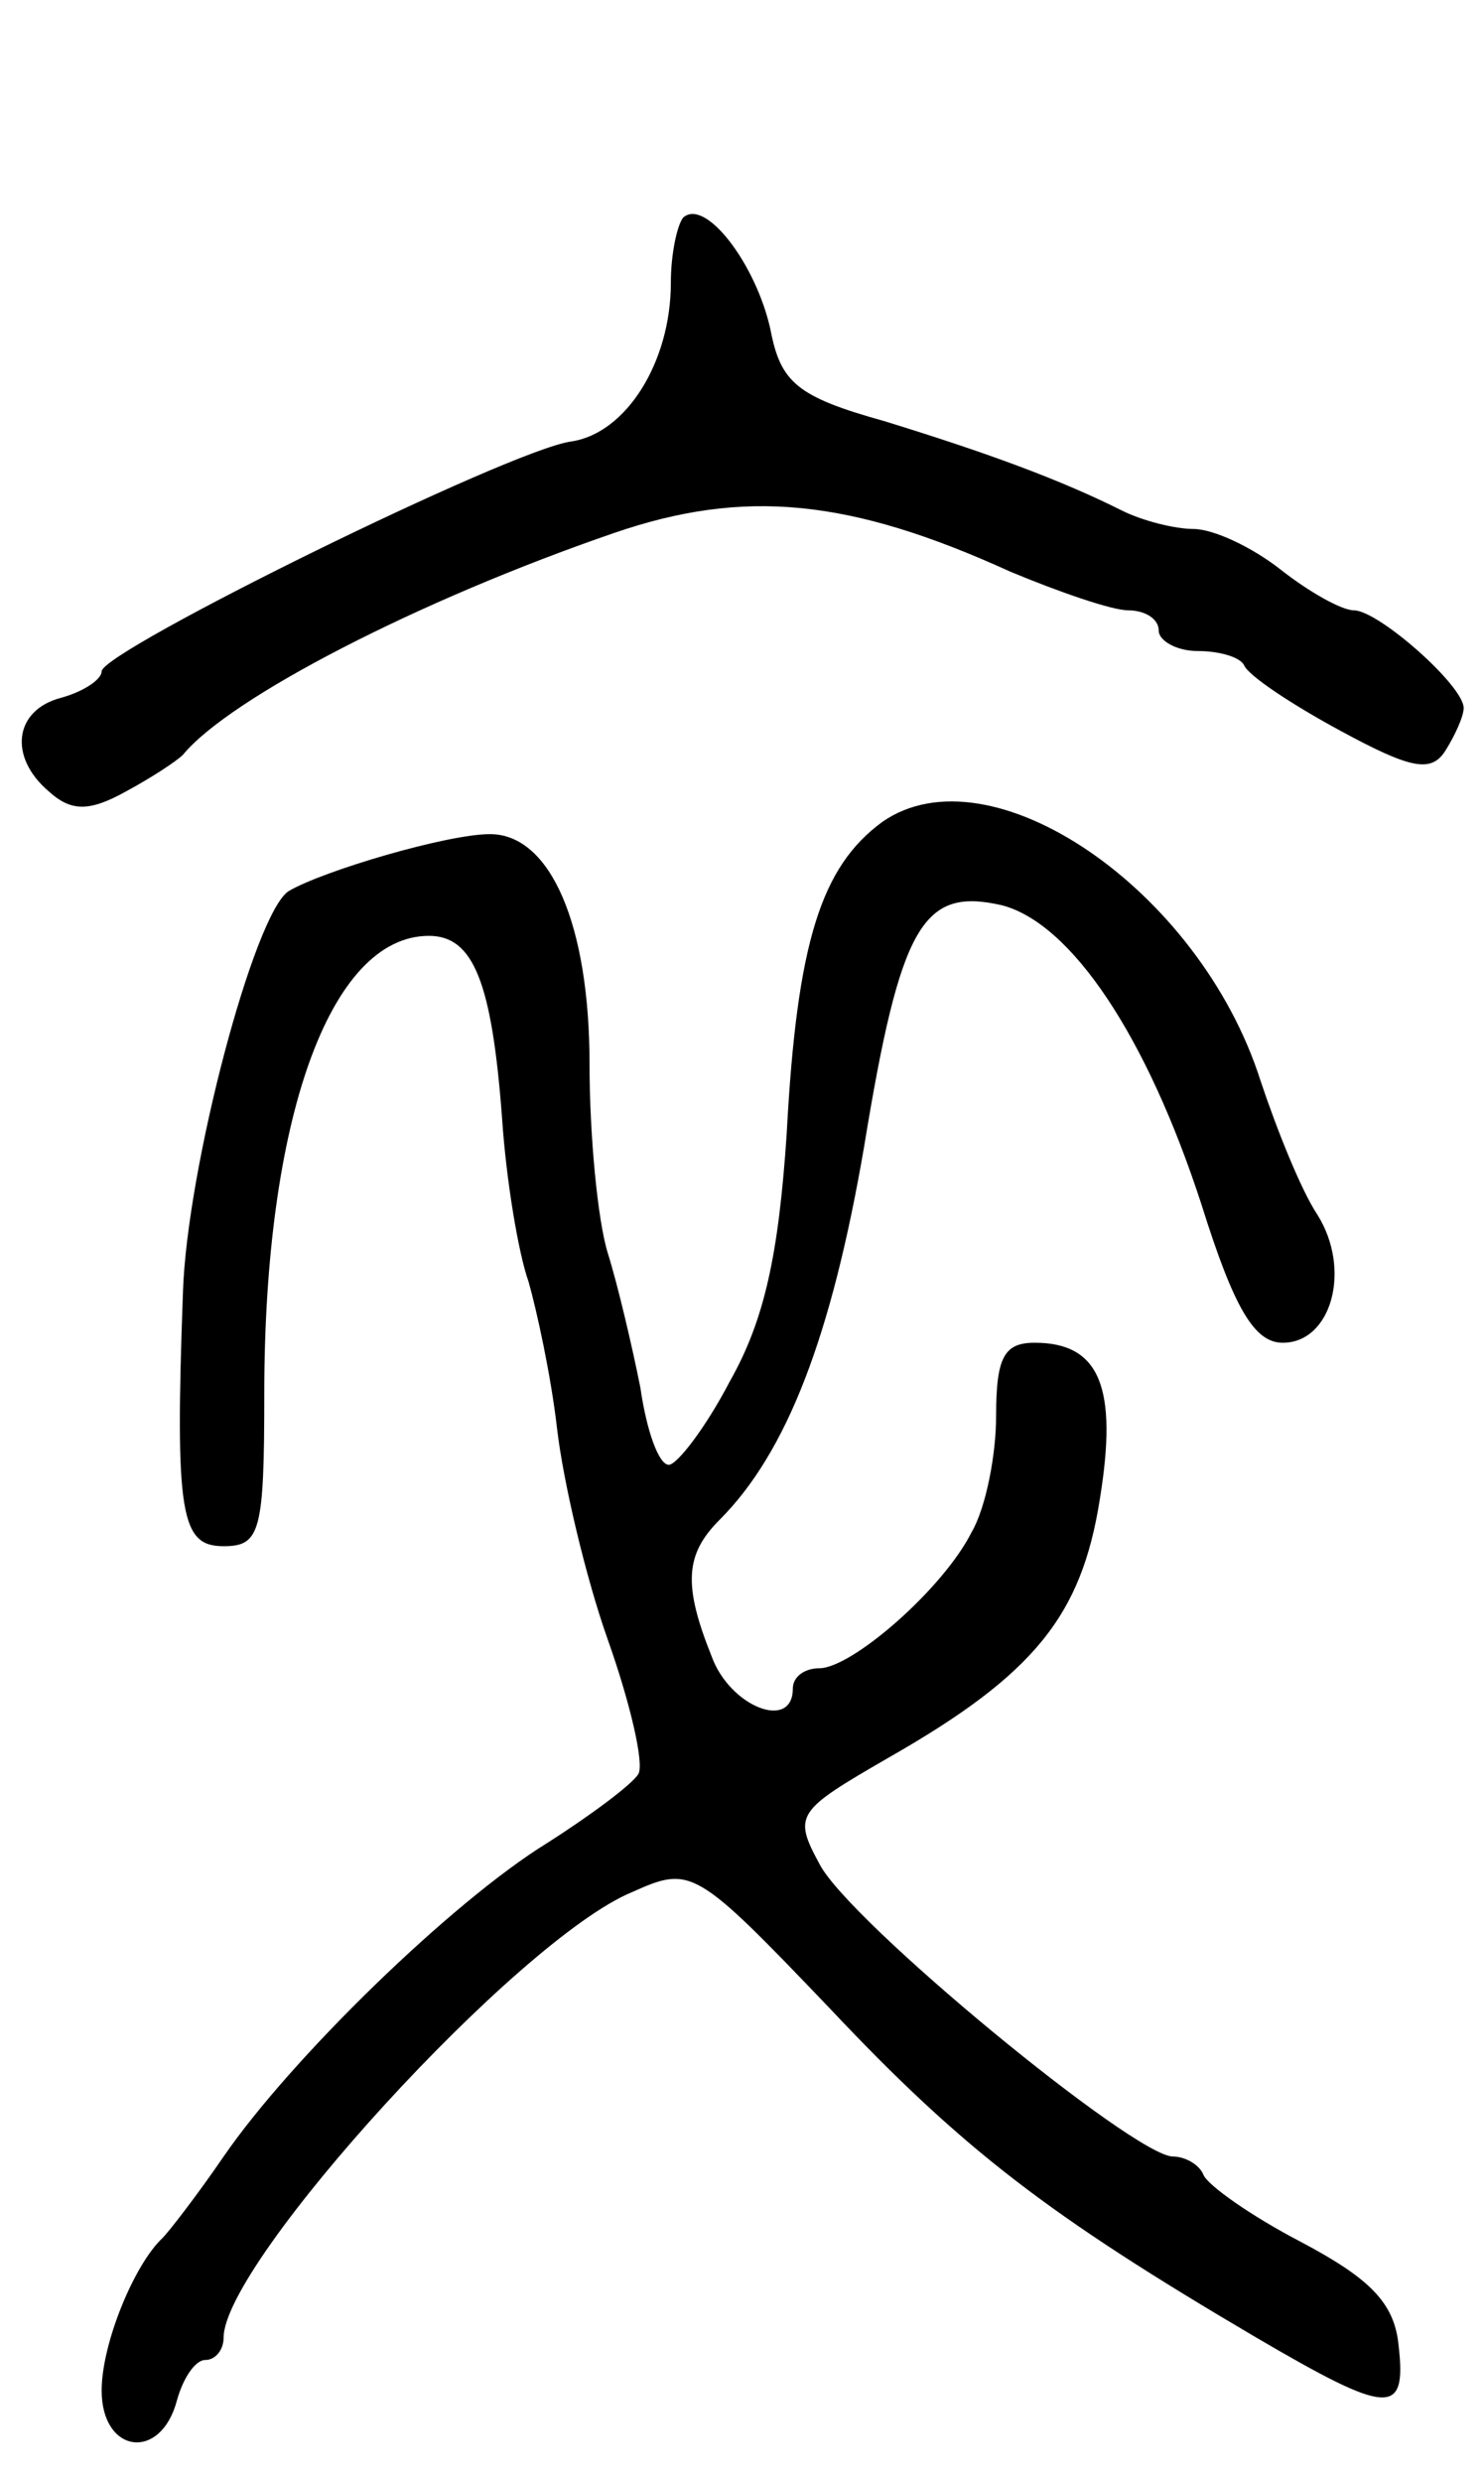 <svg version="1.0" xmlns="http://www.w3.org/2000/svg"
 width="73pt" height="122pt" viewBox="0 0 73 122"
 preserveAspectRatio="xMidYMid meet">
<g transform="translate(0,122) scale(0.1,-0.1)"
fill="#000000" stroke="none">
<path d="M336 1113 c-3 -4 -6 -18 -6 -32 0 -39 -22 -74 -49 -78 -30 -4 -231
-103 -231 -113 0 -4 -9 -10 -20 -13 -23 -6 -26 -29 -6 -46 11 -10 20 -10 38 0
13 7 25 15 28 18 23 28 116 76 212 109 64 22 116 17 195 -19 24 -10 50 -19 58
-19 8 0 15 -4 15 -10 0 -5 9 -10 19 -10 11 0 21 -3 23 -7 2 -5 23 -19 47 -32
35 -19 45 -21 52 -10 5 8 9 17 9 21 0 11 -42 48 -54 48 -6 0 -22 9 -36 20 -14
11 -33 20 -43 20 -9 0 -25 4 -35 9 -30 15 -65 28 -117 44 -43 12 -51 19 -56
45 -7 32 -32 65 -43 55z"/>
<path d="M434 816 c-30 -22 -42 -59 -47 -153 -4 -60 -11 -92 -28 -122 -12 -23
-26 -41 -30 -41 -5 0 -11 17 -14 38 -4 20 -11 50 -16 66 -5 16 -9 58 -9 93 0
68 -19 113 -49 113 -21 0 -82 -18 -99 -28 -17 -11 -50 -136 -52 -197 -4 -110
-1 -125 20 -125 18 0 20 7 20 75 0 134 32 225 81 225 22 0 31 -23 36 -90 2
-30 8 -66 13 -80 4 -14 11 -46 14 -72 3 -26 14 -73 25 -104 11 -31 18 -61 15
-66 -3 -5 -23 -20 -45 -34 -47 -29 -126 -106 -159 -154 -13 -19 -27 -37 -30
-40 -14 -13 -30 -52 -30 -75 0 -31 29 -35 37 -5 3 11 9 20 14 20 5 0 9 5 9 11
0 37 145 196 201 219 29 13 31 12 97 -57 66 -70 108 -102 210 -162 65 -38 74
-39 70 -4 -2 21 -14 33 -48 51 -25 13 -46 28 -48 33 -2 5 -9 9 -15 9 -19 0
-160 116 -174 144 -13 24 -11 26 34 52 72 41 95 70 104 127 9 55 0 77 -32 77
-15 0 -19 -7 -19 -36 0 -19 -5 -45 -12 -57 -14 -28 -59 -67 -75 -67 -7 0 -13
-4 -13 -10 0 -21 -31 -9 -40 16 -14 35 -13 50 4 67 33 33 55 90 71 183 18 110
29 128 68 119 34 -9 71 -64 98 -147 16 -51 26 -68 40 -68 24 0 34 36 17 63 -8
12 -20 42 -28 66 -30 94 -133 164 -186 127z"/>
</g>
</svg>
